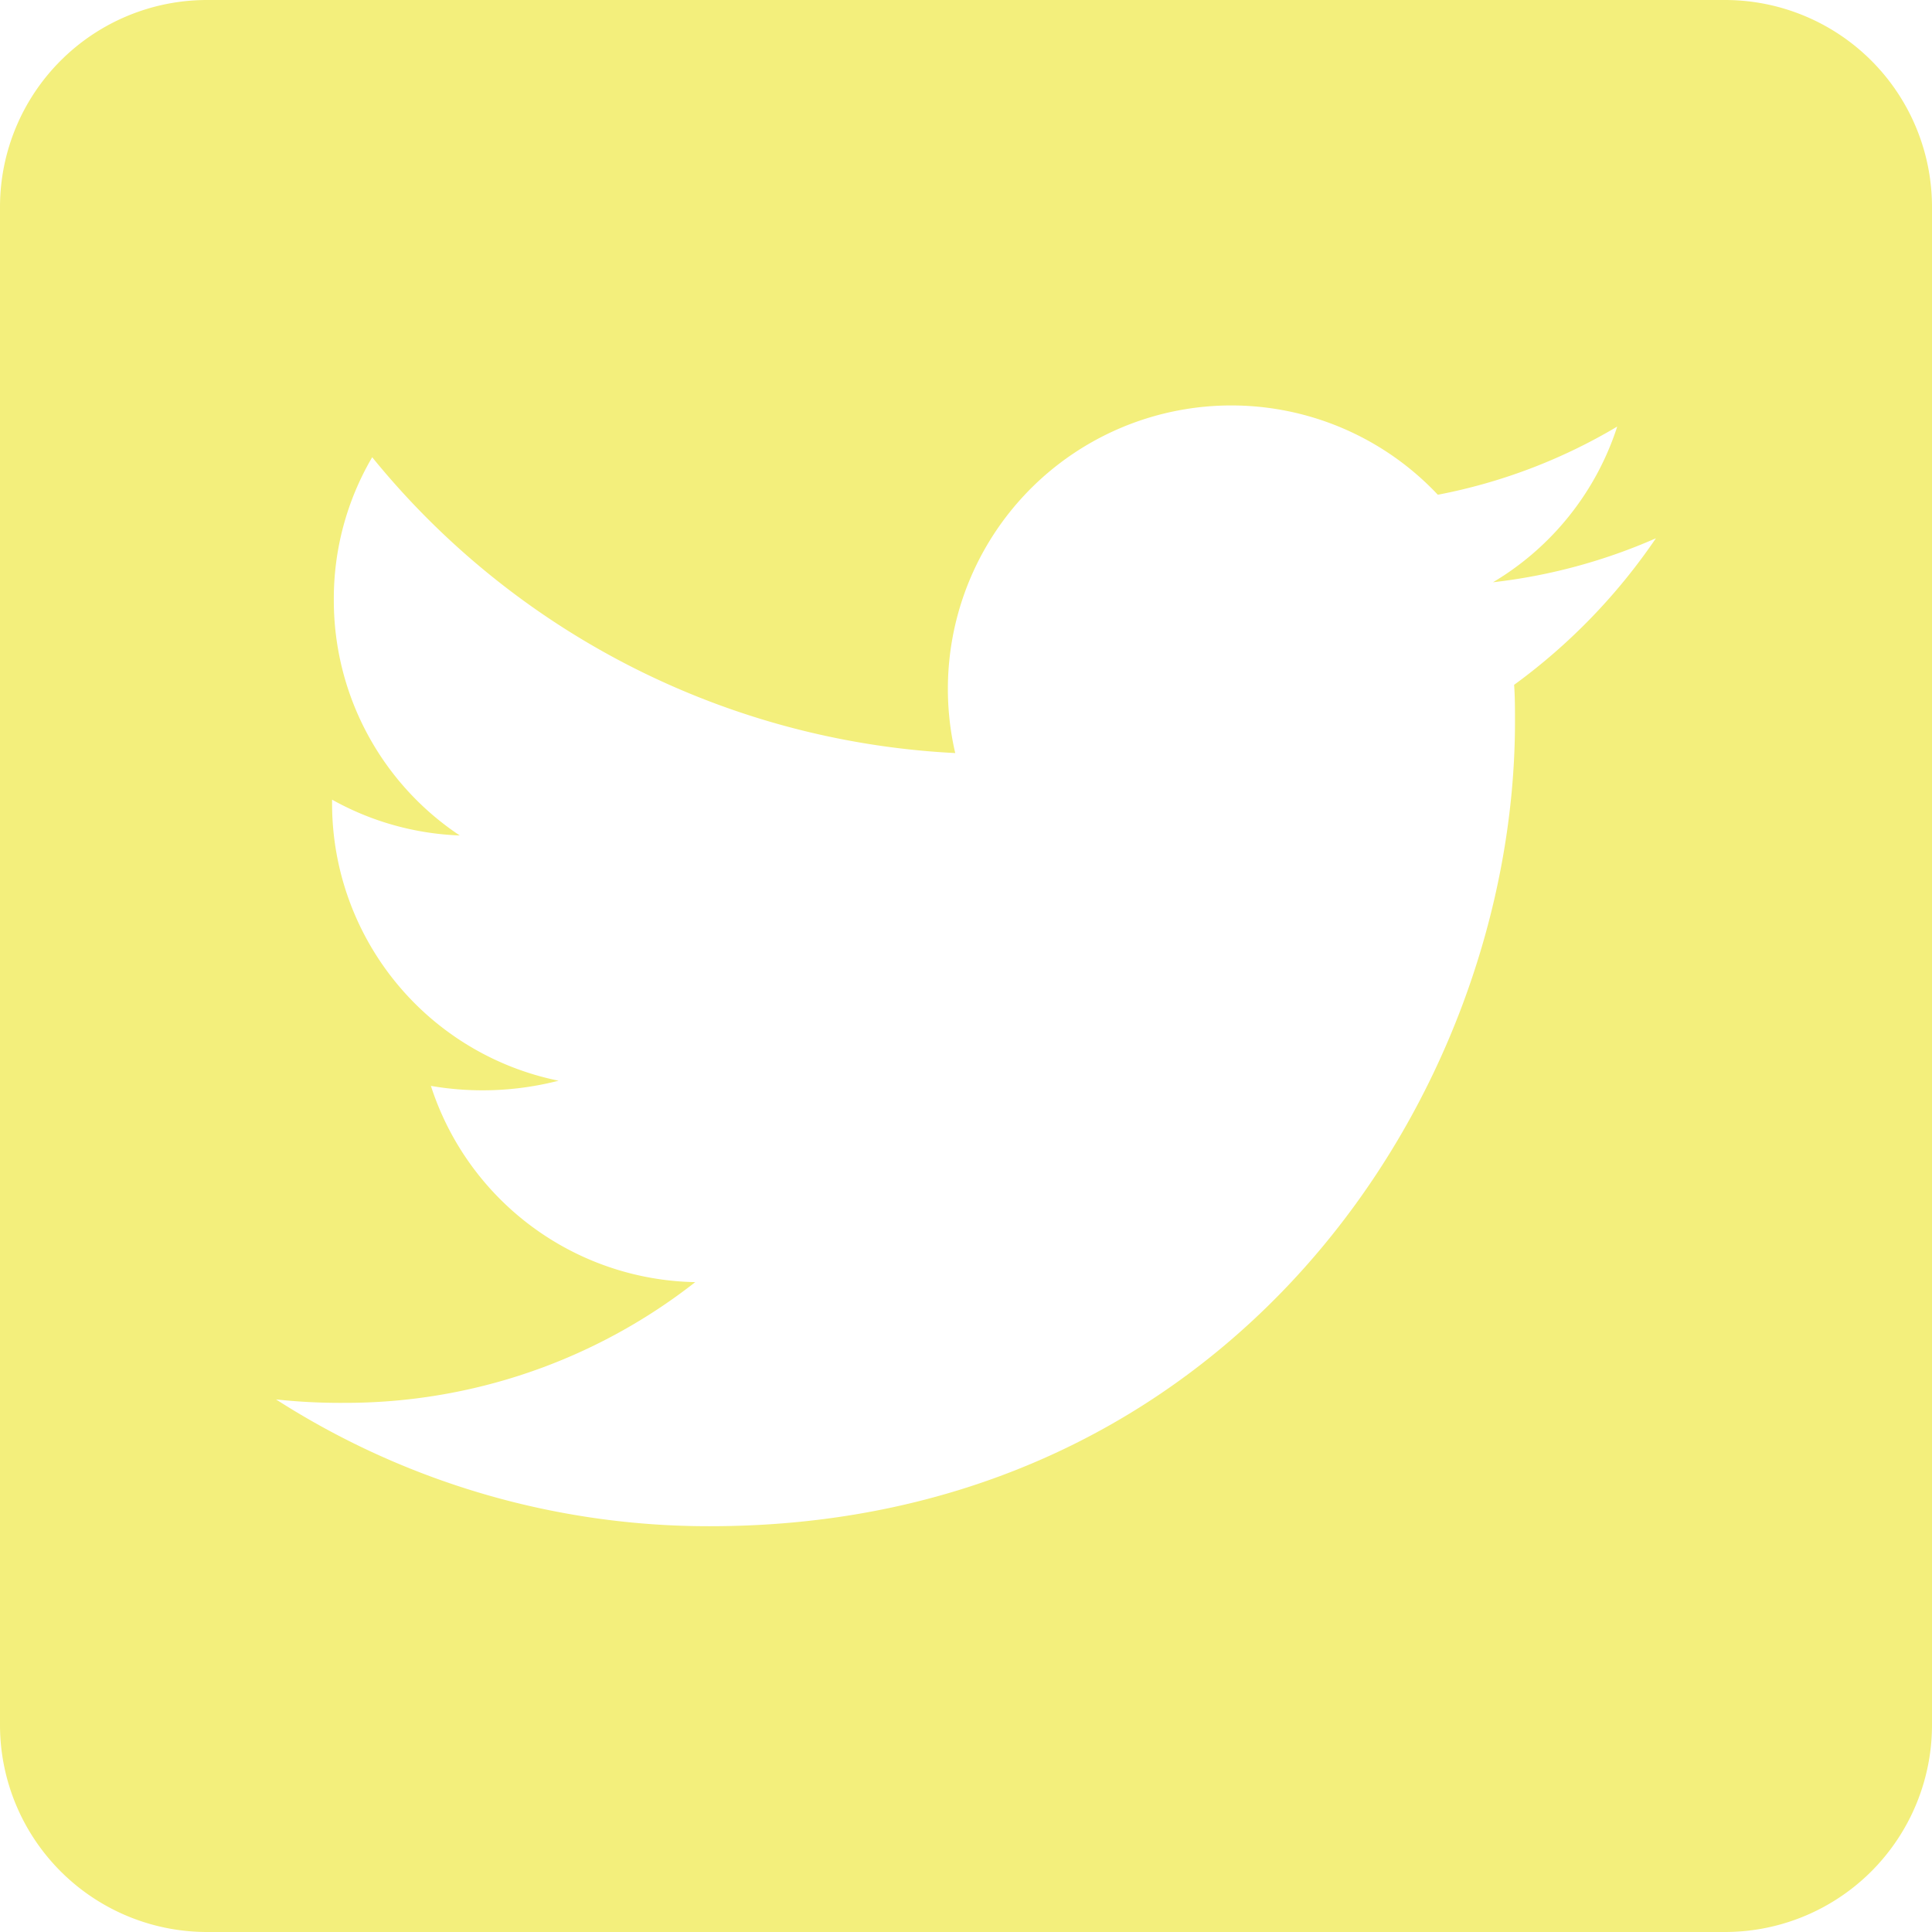 <svg xmlns="http://www.w3.org/2000/svg" width="51" height="51" viewBox="0 0 51 51"><path d="M45.536,32H5.464A5.466,5.466,0,0,0,0,37.464V77.536A5.466,5.466,0,0,0,5.464,83H45.536A5.466,5.466,0,0,0,51,77.536V37.464A5.466,5.466,0,0,0,45.536,32ZM39.969,50.078c.023.319.023.649.023.968,0,9.87-7.513,21.242-21.242,21.242A21.144,21.144,0,0,1,7.286,68.941a15.73,15.73,0,0,0,1.8.091,14.969,14.969,0,0,0,9.267-3.187,7.476,7.476,0,0,1-6.978-5.18,8.047,8.047,0,0,0,3.37-.137A7.467,7.467,0,0,1,8.766,53.2v-.091a7.461,7.461,0,0,0,3.37.945,7.45,7.45,0,0,1-3.324-6.216,7.373,7.373,0,0,1,1.013-3.768,21.2,21.2,0,0,0,15.391,7.809,7.482,7.482,0,0,1,12.739-6.819,14.63,14.63,0,0,0,4.736-1.8,7.447,7.447,0,0,1-3.279,4.11,14.858,14.858,0,0,0,4.3-1.161A15.715,15.715,0,0,1,39.969,50.078Z" transform="translate(0 -32)" fill="#f3ef7c"/></svg>